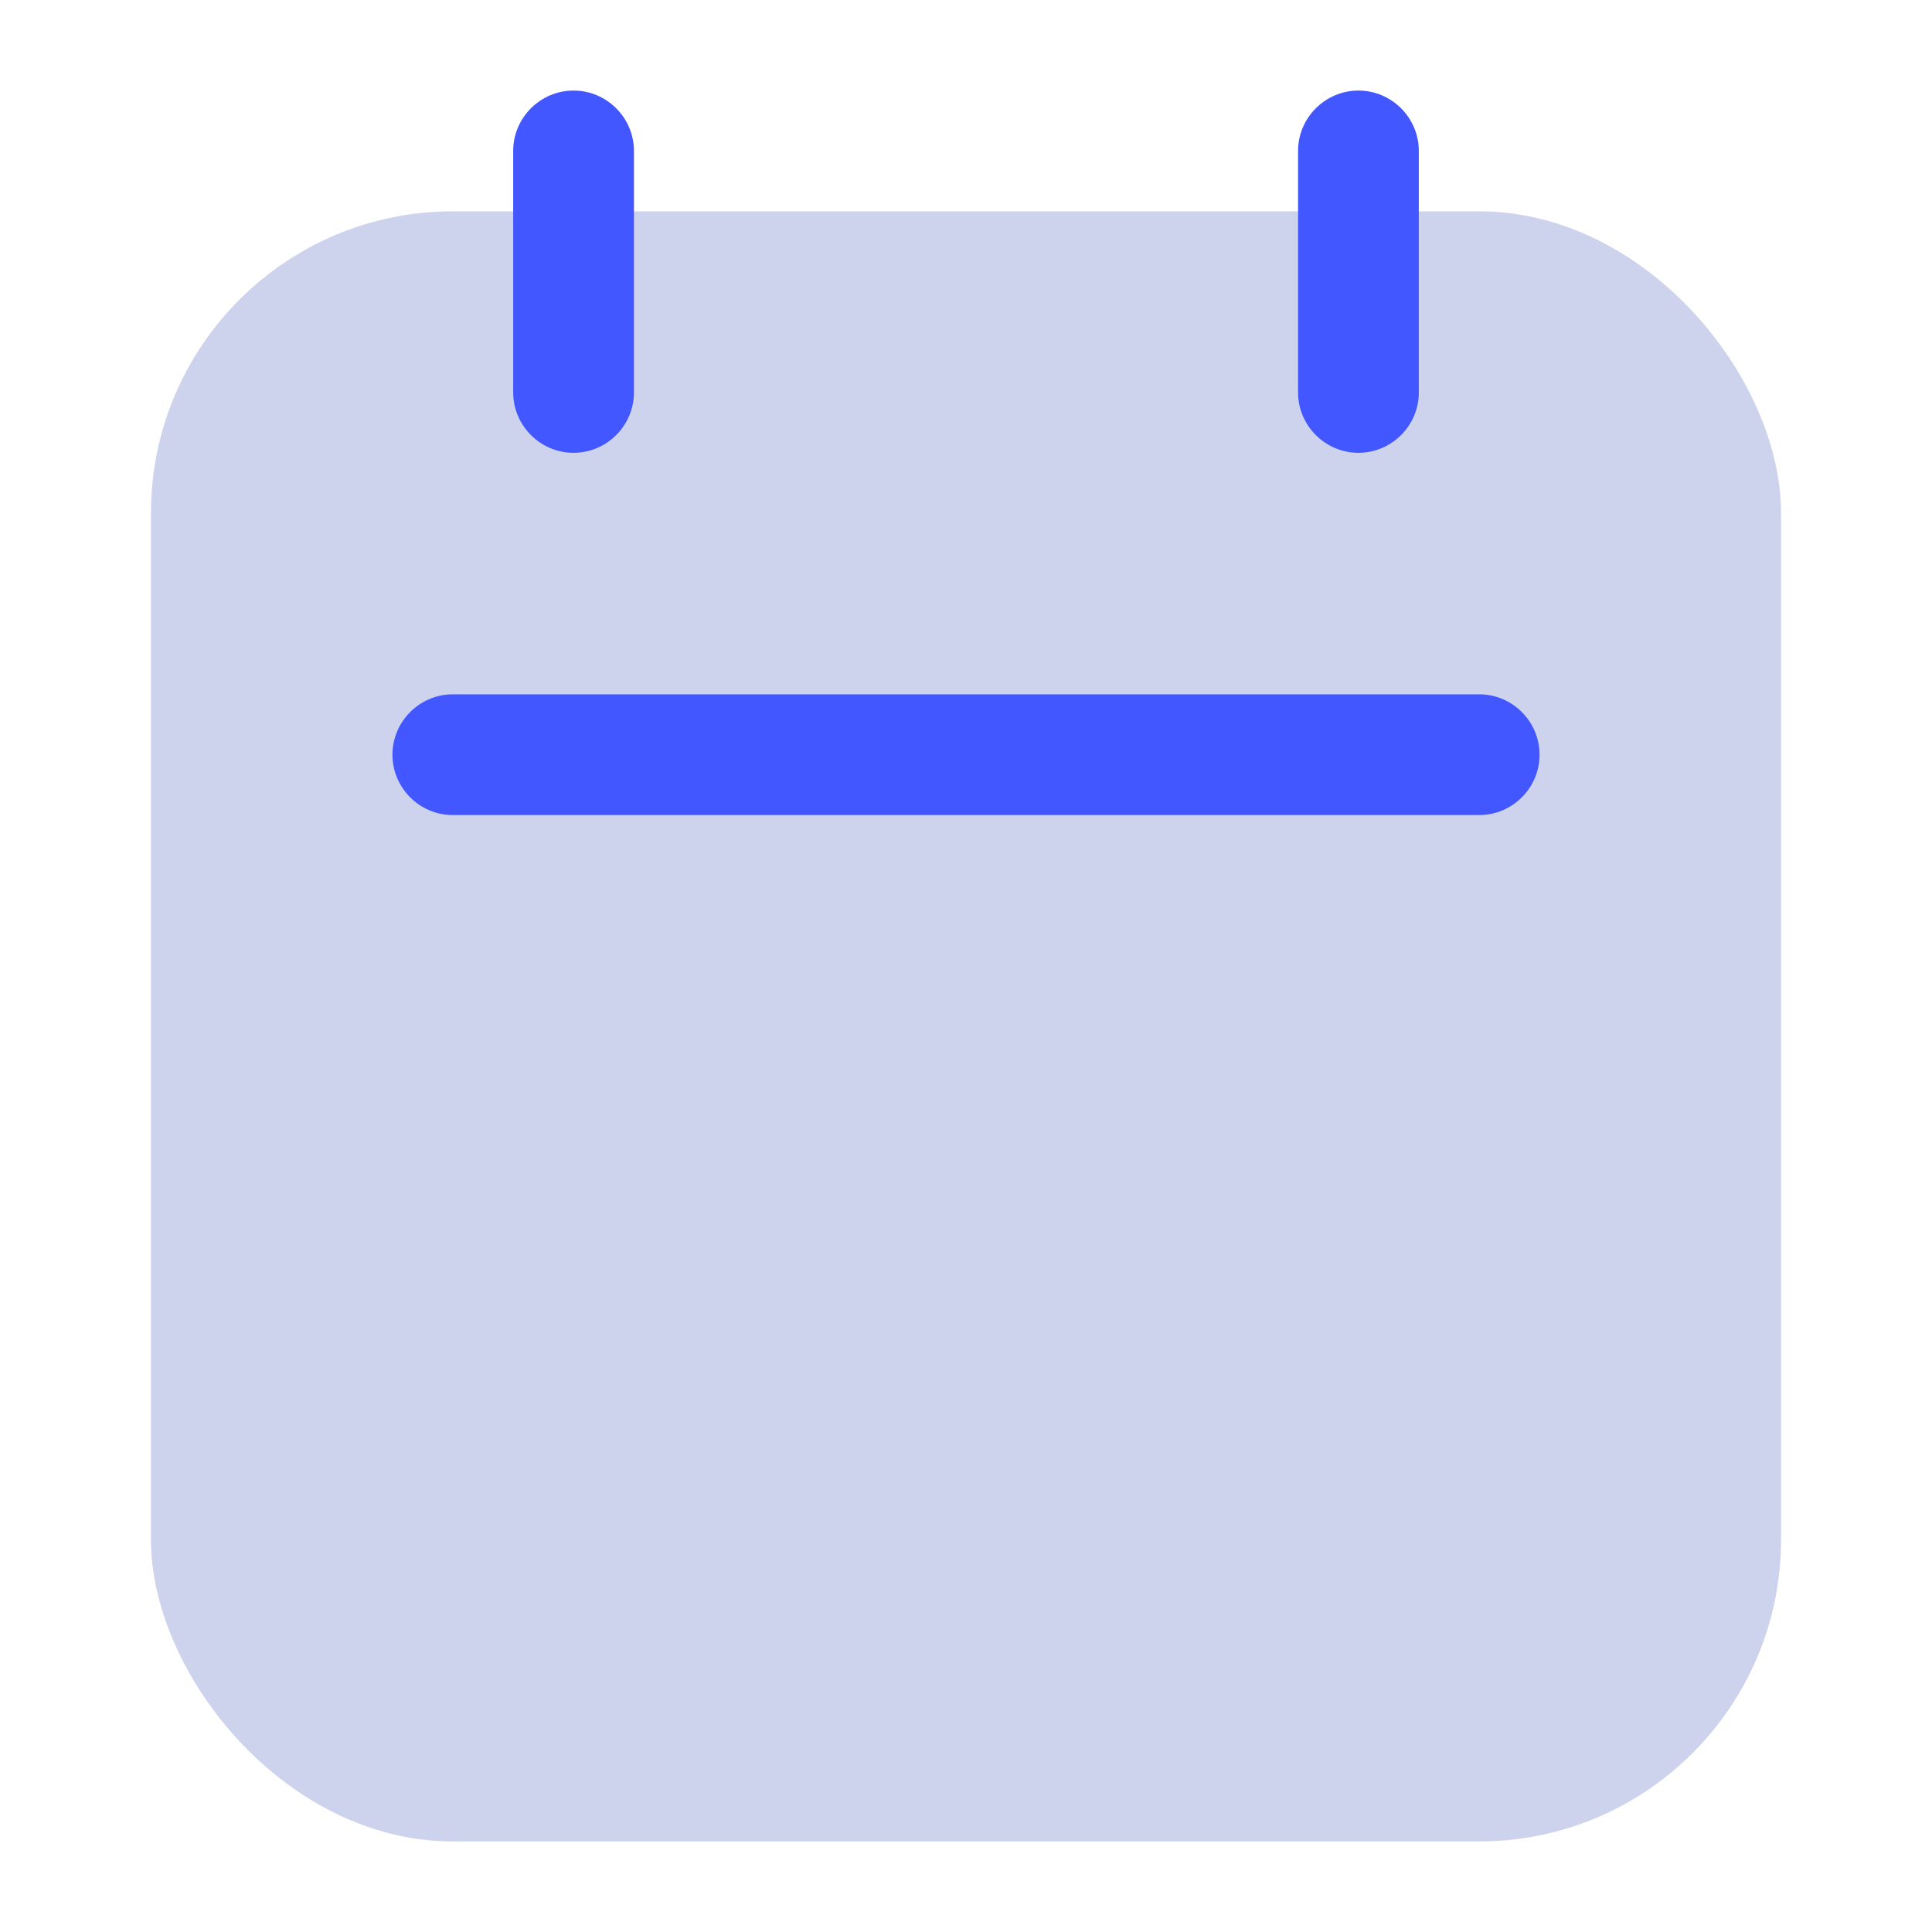 <svg id="Calendar" viewBox="0 0 64 64" xmlns="http://www.w3.org/2000/svg"><rect fill="#ced3ed" height="54" rx="10" width="54" x="5" y="7"/><g fill="#4257ff"><path d="m19 15c-1.1 0-2-.9-2-2v-8c0-1.1.9-2 2-2s2 .9 2 2v8c0 1.1-.9 2-2 2z"/><path d="m45 15c-1.1 0-2-.9-2-2v-8c0-1.1.9-2 2-2s2 .9 2 2v8c0 1.1-.9 2-2 2z"/><path d="m49 27h-34c-1.1 0-2-.9-2-2s.9-2 2-2h34c1.1 0 2 .9 2 2s-.9 2-2 2z"/></g></svg>